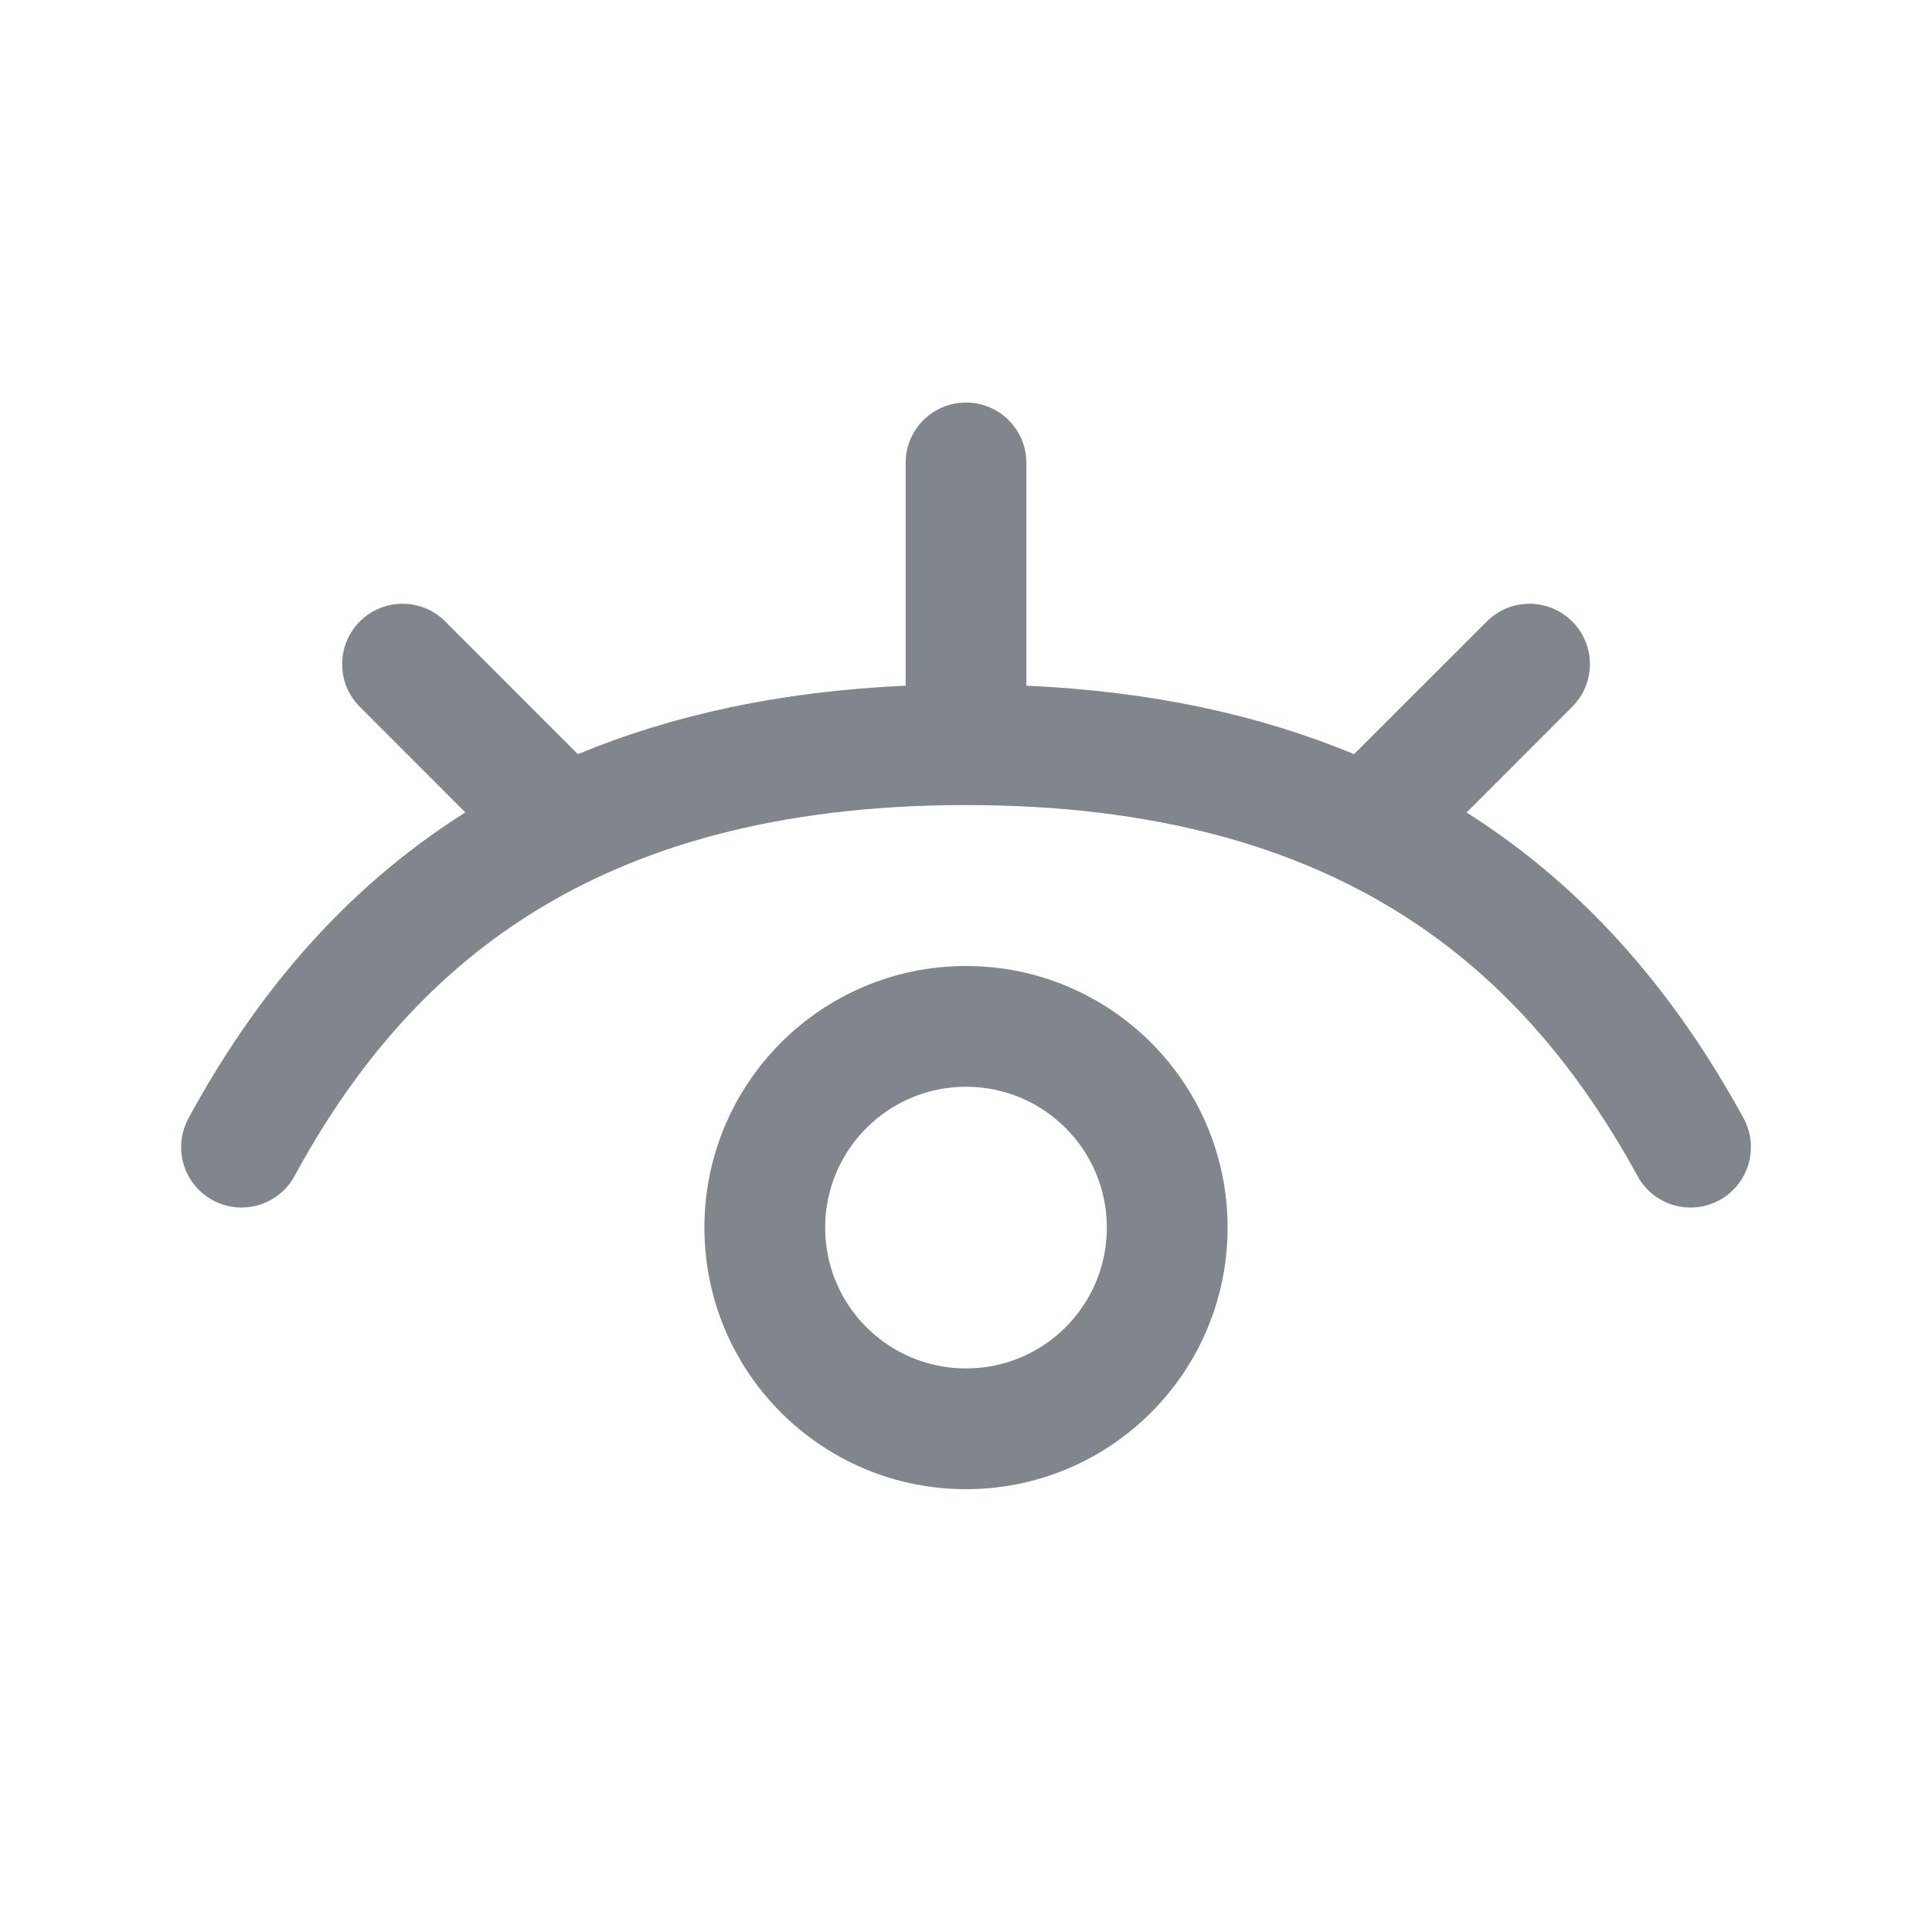 <svg width="20" height="20" viewBox="0 0 20 20" fill="none" xmlns="http://www.w3.org/2000/svg">
<path fill-rule="evenodd" clip-rule="evenodd" d="M2.202 12.424C1.898 12.26 1.786 11.88 1.951 11.577C2.61 10.363 3.512 9.234 4.817 8.41L3.725 7.317C3.481 7.073 3.481 6.677 3.725 6.433C3.969 6.189 4.365 6.189 4.609 6.433L5.982 7.807C6.944 7.407 8.065 7.157 9.375 7.098L9.375 4.792C9.375 4.447 9.655 4.167 10 4.167C10.345 4.167 10.625 4.447 10.625 4.792V7.098C11.936 7.157 13.056 7.407 14.017 7.807L15.392 6.433C15.636 6.189 16.031 6.189 16.275 6.433C16.52 6.677 16.52 7.073 16.275 7.317L15.182 8.411C16.485 9.235 17.386 10.364 18.049 11.575C18.214 11.878 18.103 12.258 17.8 12.424C17.497 12.589 17.117 12.478 16.952 12.175C16.359 11.091 15.586 10.141 14.499 9.458C13.415 8.777 11.974 8.334 10 8.334C8.026 8.334 6.583 8.777 5.498 9.458C4.41 10.141 3.637 11.091 3.049 12.174C2.885 12.477 2.505 12.589 2.202 12.424ZM11.458 12.708C11.458 13.514 10.806 14.166 10 14.166C9.195 14.166 8.542 13.514 8.542 12.708C8.542 11.903 9.195 11.25 10 11.25C10.806 11.25 11.458 11.903 11.458 12.708ZM12.708 12.708C12.708 14.204 11.496 15.416 10 15.416C8.504 15.416 7.292 14.204 7.292 12.708C7.292 11.212 8.504 10 10 10C11.496 10 12.708 11.212 12.708 12.708Z" fill="#80868B"/>
</svg>
